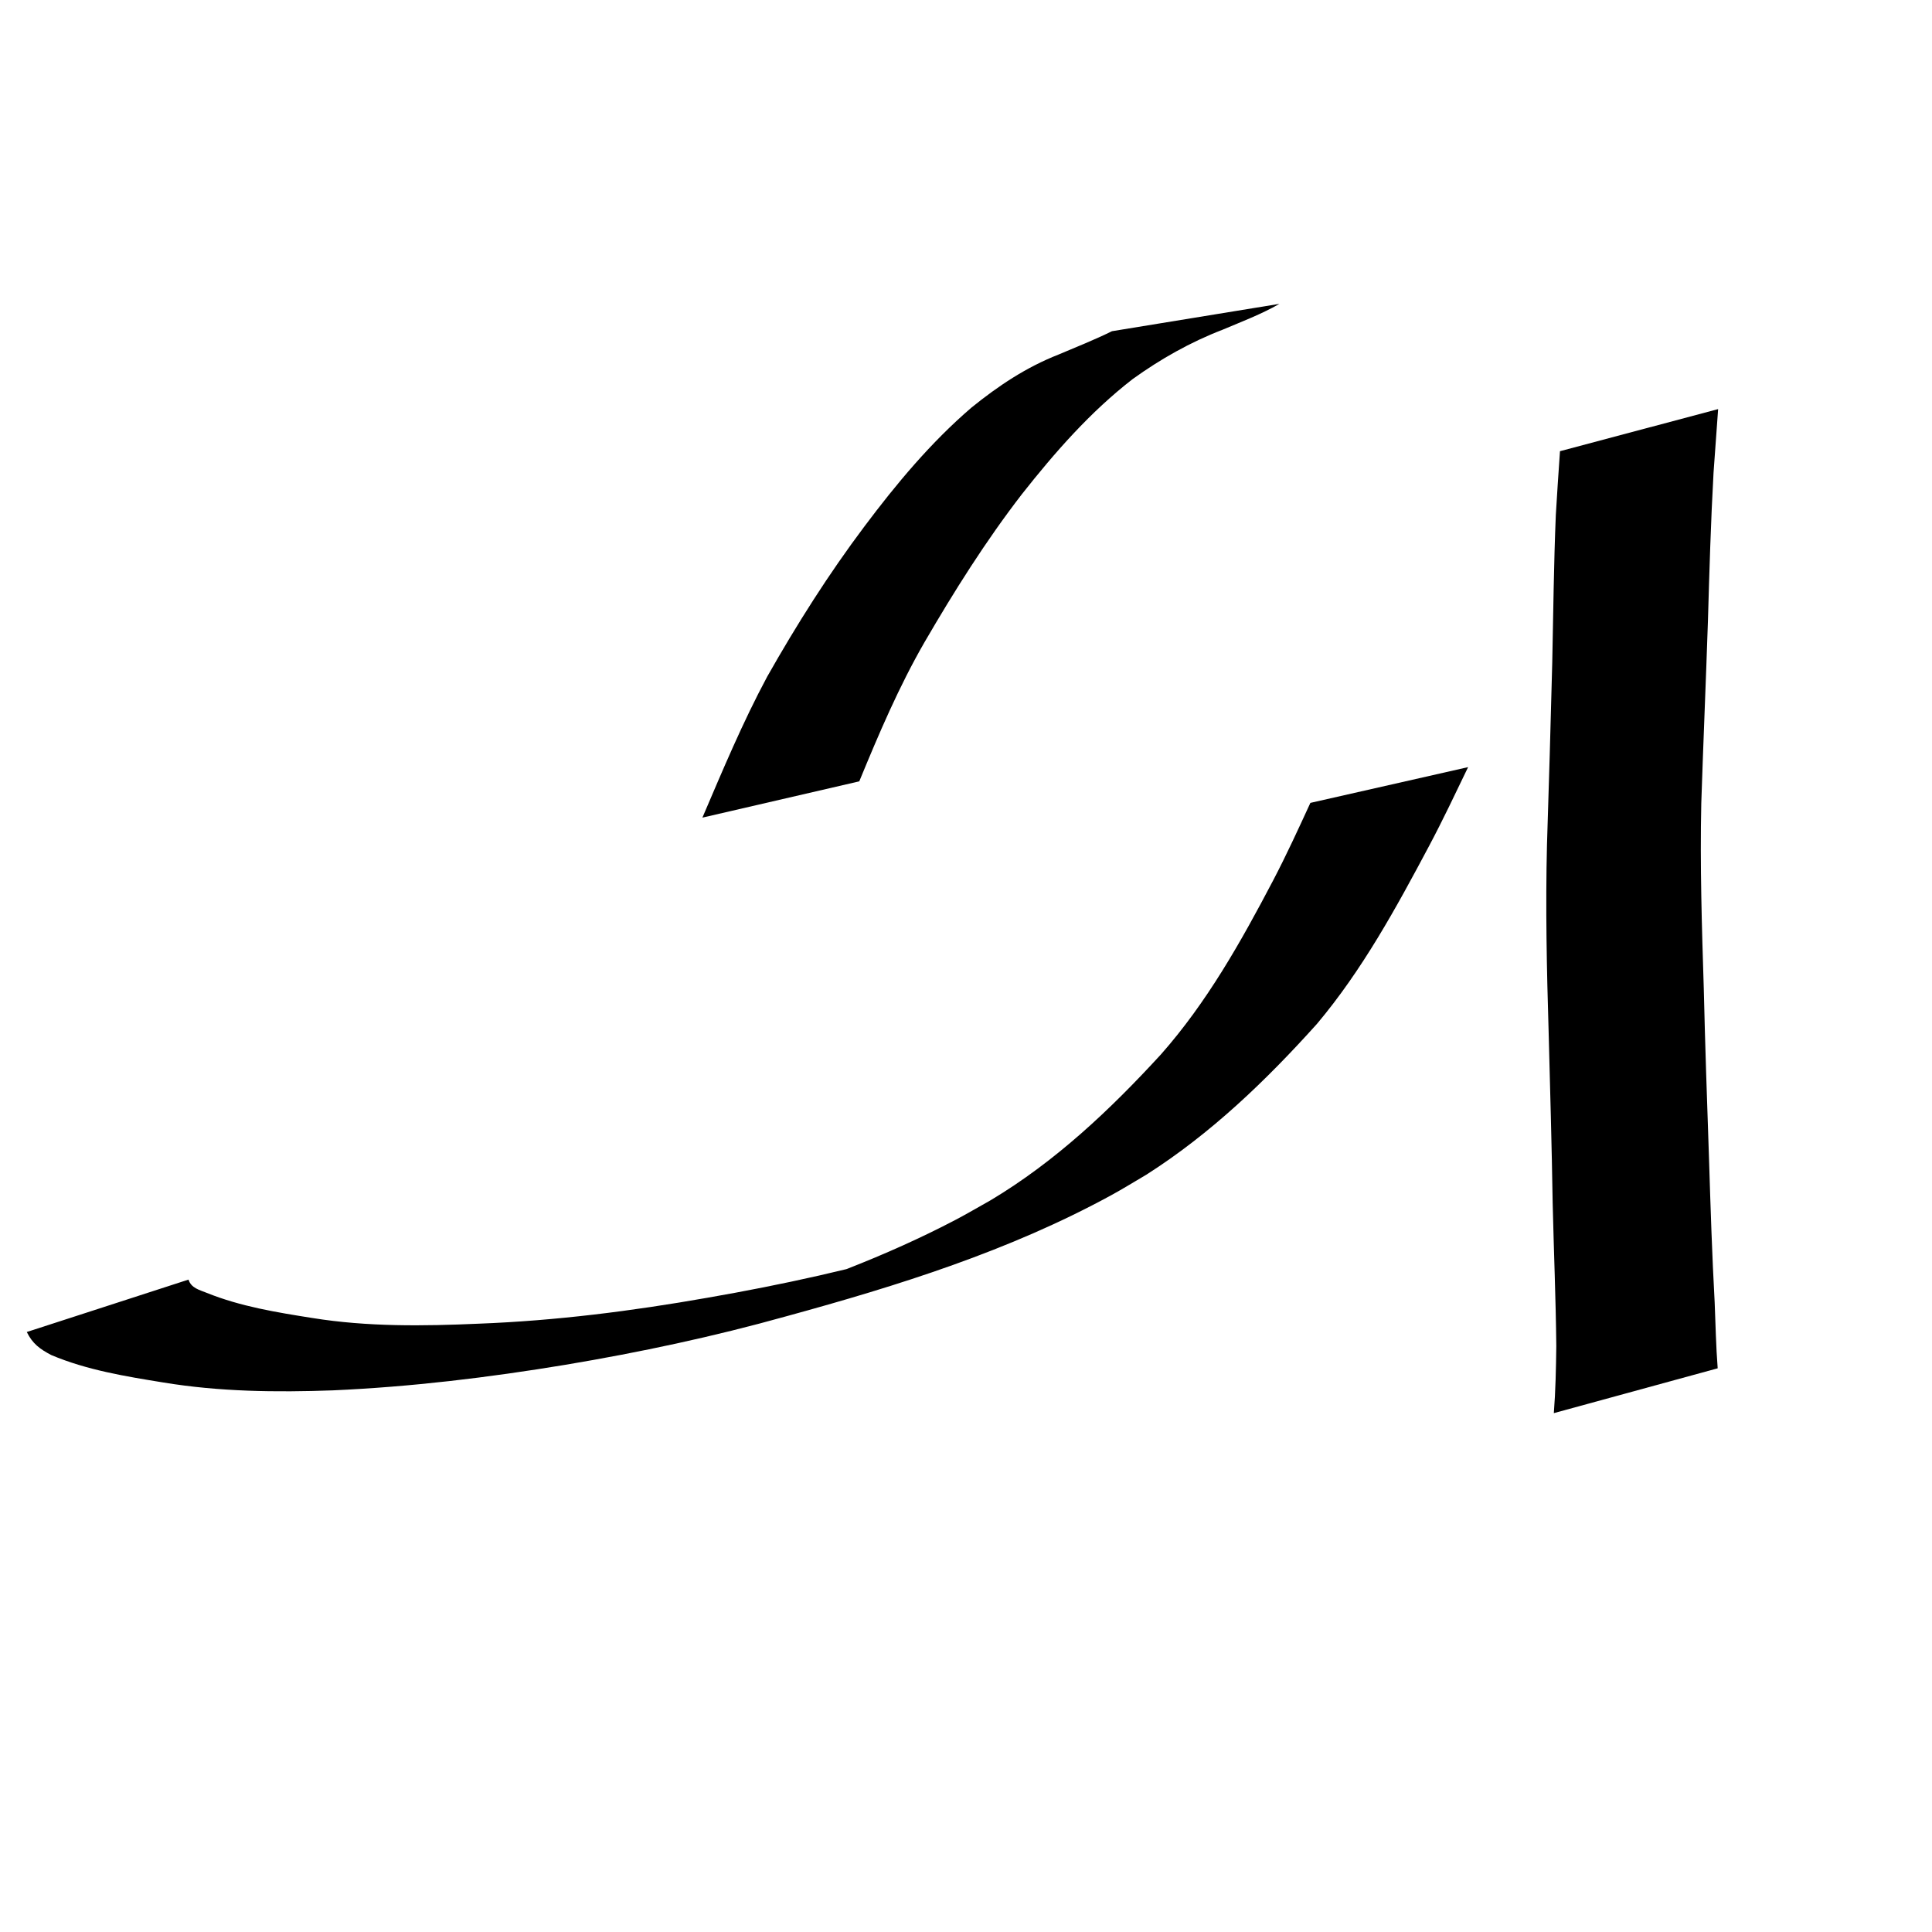<?xml version="1.0" encoding="UTF-8" standalone="no"?>
<svg
   xmlns:dc="http://purl.org/dc/elements/1.1/"
   xmlns:cc="http://creativecommons.org/ns#"
   xmlns:rdf="http://www.w3.org/1999/02/22-rdf-syntax-ns#"
   xmlns:svg="http://www.w3.org/2000/svg"
   xmlns="http://www.w3.org/2000/svg"
   xmlns:sodipodi="http://sodipodi.sourceforge.net/DTD/sodipodi-0.dtd"
   xmlns:inkscape="http://www.inkscape.org/namespaces/inkscape"
   width="300mm"
   height="300mm"
   viewBox="0 0 300 300"
   version="1.1"
   id="svg42"
   inkscape:version="1.0.1 (3bc2e813f5, 2020-09-07)"
   sodipodi:docname="NOUN_Time.svg">
  <defs
     id="defs36" />
  <sodipodi:namedview
     id="base"
     pagecolor="#ffffff"
     bordercolor="#666666"
     borderopacity="1.0"
     inkscape:pageopacity="0.0"
     inkscape:pageshadow="2"
     inkscape:zoom="0.35"
     inkscape:cx="400"
     inkscape:cy="560"
     inkscape:document-units="mm"
     inkscape:current-layer="layer1"
     inkscape:document-rotation="0"
     showgrid="false"
     inkscape:window-width="1267"
     inkscape:window-height="1040"
     inkscape:window-x="514"
     inkscape:window-y="86"
     inkscape:window-maximized="0" />
  <g
     inkscape:label="Layer 1"
     inkscape:groupmode="layer"
     id="layer1">
    <path
       style="stroke-width:1.323"
       id="path117"
       d="m 4.16,206.833 c 0.878,1.802 2.04,2.657 3.8,3.578 5.532,2.336 11.51,3.305 17.401,4.261 8.715,1.439 17.539,1.54 26.34,1.221 12.112,-0.536 24.149,-1.99 36.101,-3.97 11.574,-1.935 23.045,-4.382 34.345,-7.545 17.372,-4.759 34.589,-10.146 50.436,-18.802 1.833,-1.001 3.605,-2.109 5.408,-3.163 10.029,-6.382 18.597,-14.624 26.505,-23.425 7.047,-8.376 12.306,-18.022 17.421,-27.643 2.137,-4.015 4.074,-8.131 6.05,-12.226 0,0 -24.492,5.553 -24.492,5.553 v 0 c -1.864,4.048 -3.72,8.102 -5.789,12.052 -4.984,9.502 -10.274,18.925 -17.419,27.007 -7.865,8.576 -16.368,16.613 -26.409,22.623 -1.805,1.009 -3.584,2.066 -5.415,3.028 -5.46,2.868 -11.141,5.389 -16.881,7.639 -1.754,0.687 -7.118,2.452 -5.299,1.965 6.071,-1.626 12.047,-3.591 18.071,-5.386 -11.316,3.365 -22.847,5.893 -34.478,7.913 -11.73,2.066 -23.55,3.568 -35.463,4.025 -8.634,0.384 -17.316,0.5 -25.88,-0.879 -5.548,-0.876 -11.162,-1.787 -16.399,-3.9 -1.163,-0.47 -2.429,-0.747 -2.842,-2.064 0,0 -25.112,8.138 -25.112,8.138 z" />
    <path
       style="stroke-width:1.323"
       id="path125"
       d="m 172.667,51.429 c -2.701,1.331 -5.516,2.449 -8.292,3.623 -5.037,1.977 -9.342,4.855 -13.526,8.238 -6.306,5.415 -11.63,11.8 -16.601,18.426 -5.577,7.421 -10.544,15.273 -15.114,23.346 -3.804,7.085 -6.906,14.514 -10.066,21.899 0,0 24.36,-5.634 24.36,-5.634 v 0 c 3.028,-7.355 6.147,-14.693 10.126,-21.597 4.617,-7.94 9.515,-15.73 15.135,-23.006 5.127,-6.501 10.618,-12.774 17.194,-17.864 4.336,-3.119 8.944,-5.726 13.941,-7.653 2.983,-1.261 6.03,-2.412 8.847,-4.024 0,0 -26.004,4.246 -26.004,4.246 z" />
    <path
       style="stroke-width:1.323"
       id="path127"
       d="m 266.721,212.469 c -0.266,-3.401 -0.326,-6.815 -0.468,-10.223 -0.407,-7.382 -0.641,-14.772 -0.873,-22.162 -0.303,-8.852 -0.612,-17.703 -0.818,-26.558 -0.301,-9.598 -0.599,-19.184 -0.388,-28.786 0.311,-9.467 0.722,-18.93 1.035,-28.396 0.223,-7.65 0.441,-15.3 0.868,-22.942 0.235,-3.292 0.473,-6.585 0.713,-9.876 0,0 -24.556,6.534 -24.556,6.534 v 0 c -0.221,3.305 -0.464,6.608 -0.648,9.915 -0.318,7.633 -0.39,15.271 -0.554,22.909 -0.237,9.452 -0.52,18.903 -0.82,28.353 -0.235,9.653 -0.037,19.295 0.257,28.945 0.228,8.872 0.49,17.744 0.628,26.618 0.172,7.405 0.487,14.806 0.564,22.213 -0.046,3.475 -0.111,6.952 -0.384,10.418 0,0 25.442,-6.96 25.442,-6.96 z" />
  </g>
</svg>
